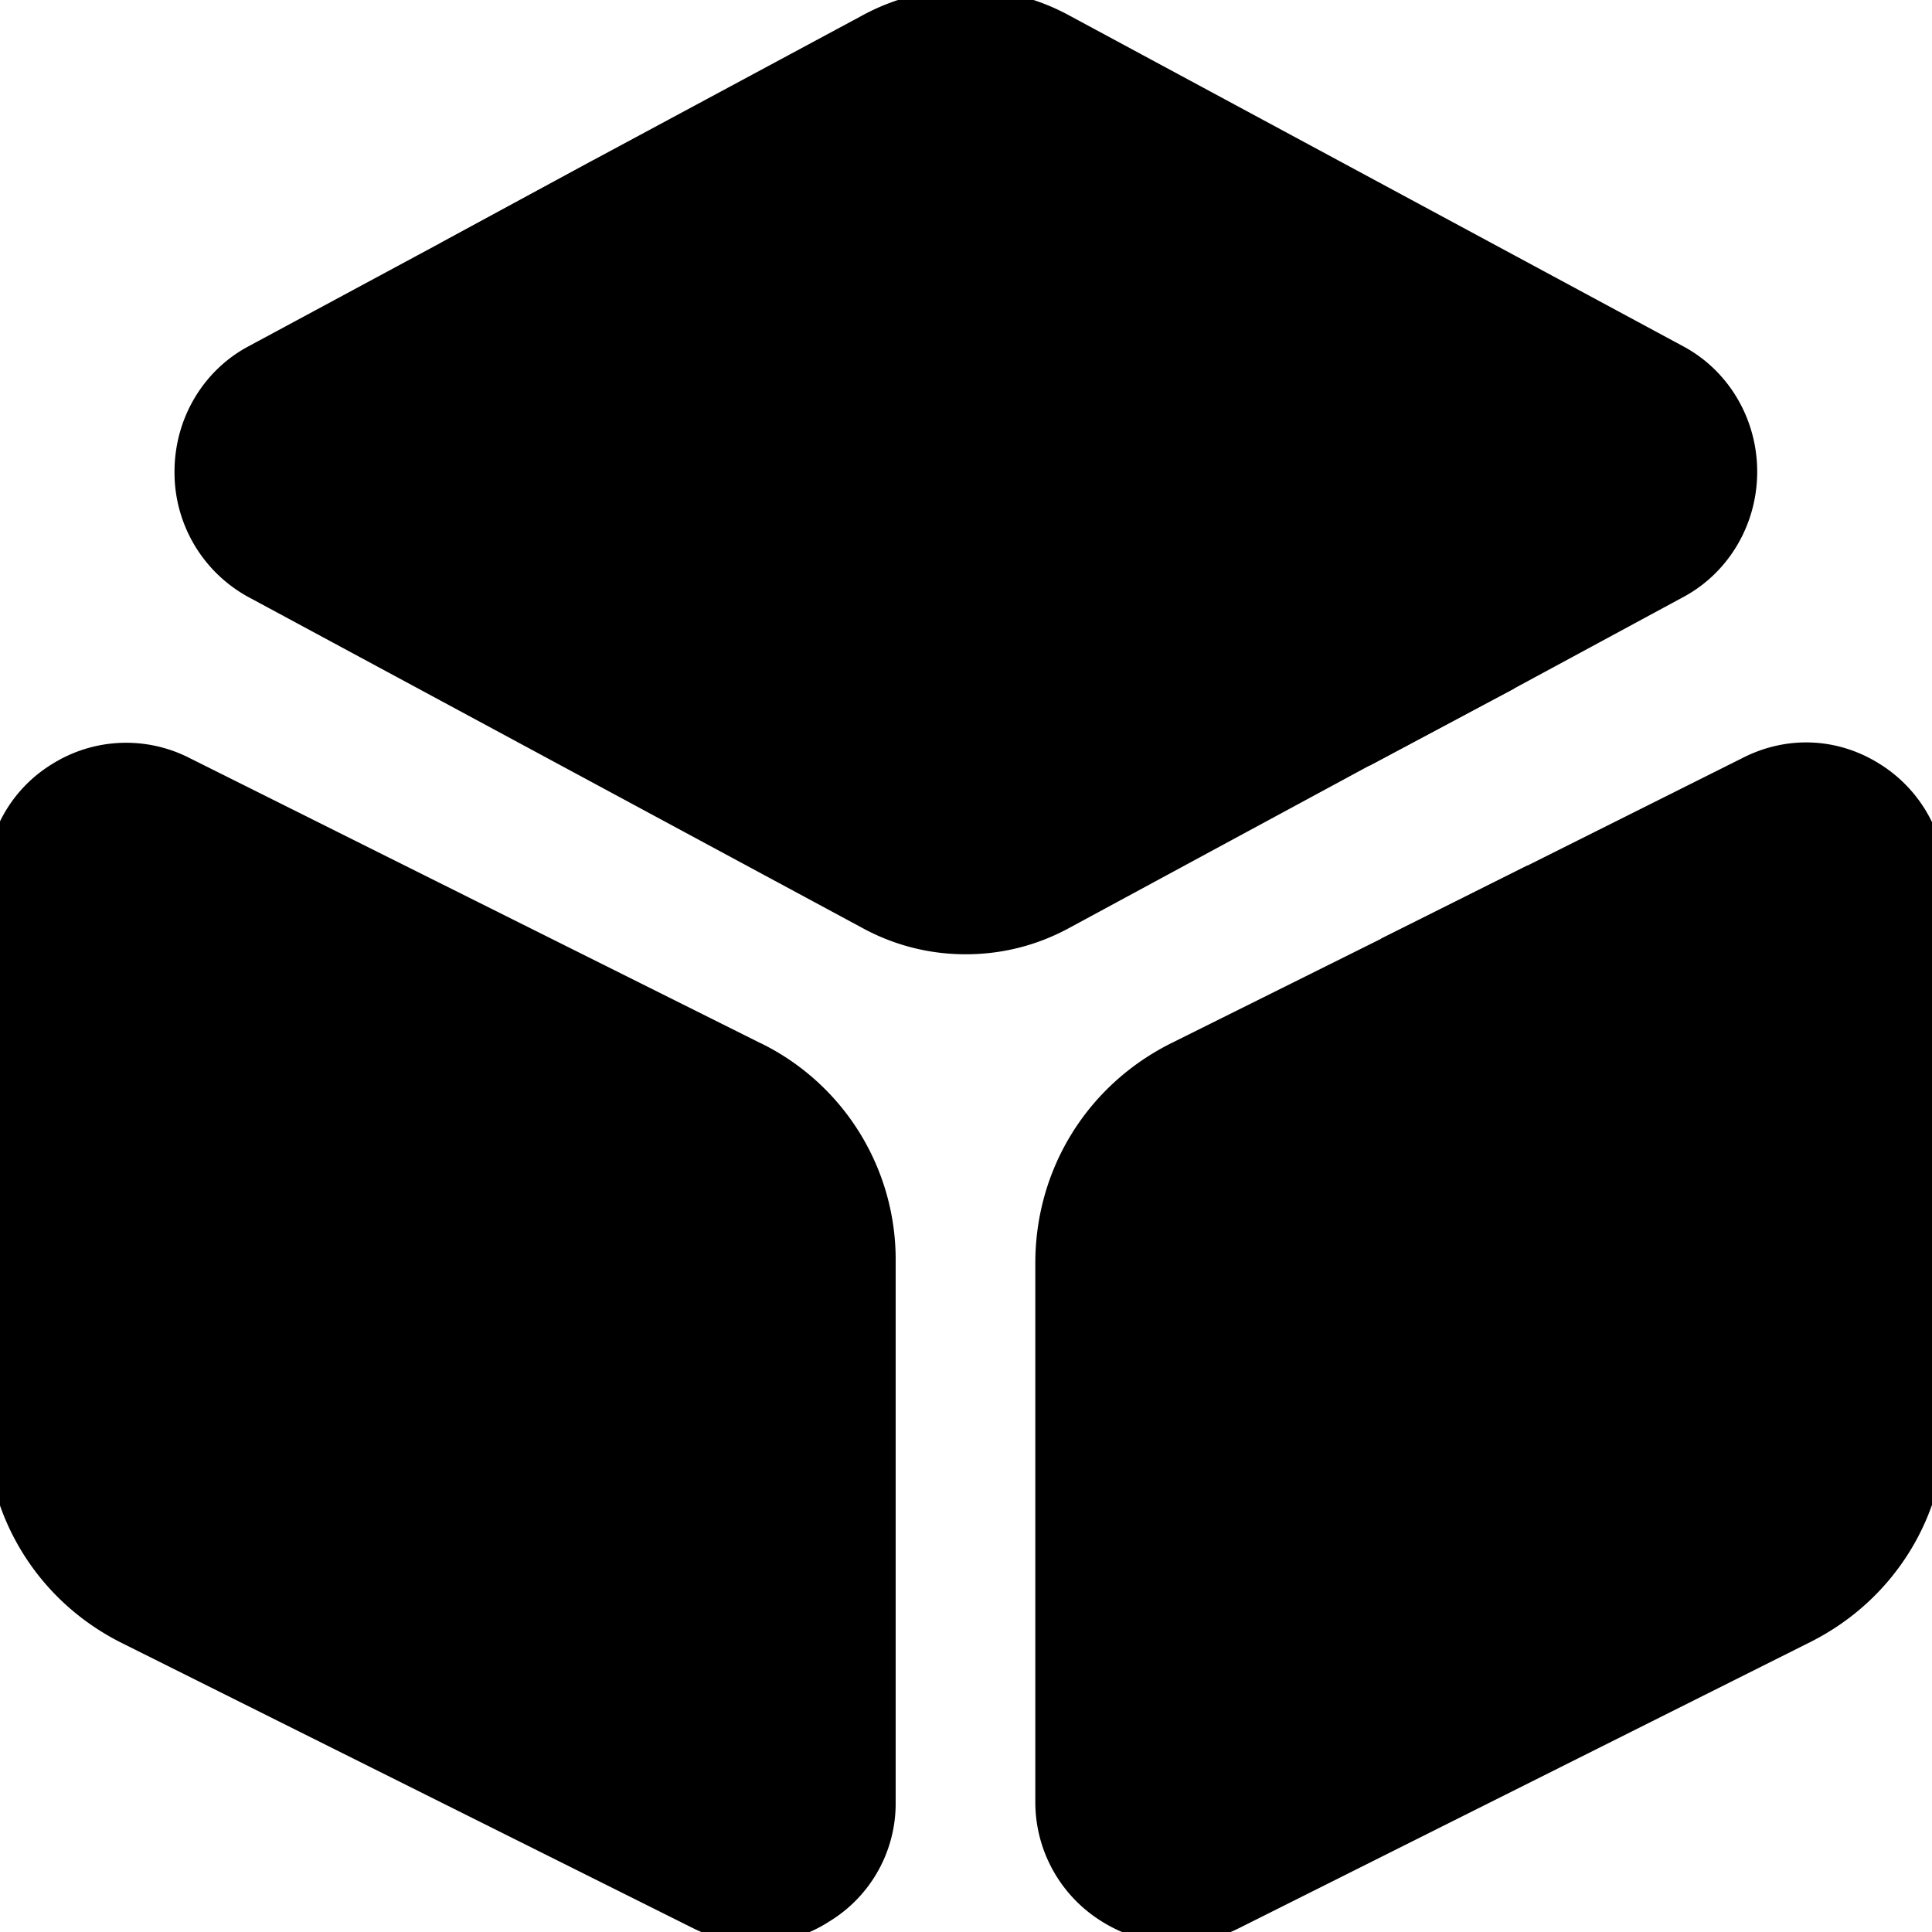 <svg t="1689669941804" class="icon" viewBox="0 0 1024 1024" version="1.1" xmlns="http://www.w3.org/2000/svg" p-id="1725" width="200" height="200"><path d="M931.353 250.011c0 27.962-15.068 53.361-38.836 66.254l-90.1 48.701-76.663 40.856L566.759 491.805c-17.088 9.321-35.729 13.981-54.914 13.981-19.107 0-37.749-4.66-54.837-13.981L131.328 316.266a75.187 75.187 0 0 1-38.836-66.254c0-27.962 14.991-53.361 38.836-66.254l101.984-54.914L314.557 84.802l142.451-76.585c34.176-18.641 75.575-18.641 109.751 0l325.758 175.539c23.768 12.894 38.836 38.292 38.836 66.254z m-528.172 302.922L100.337 401.705a73.866 73.866 0 0 0-72.468 3.107 73.167 73.167 0 0 0-35.263 63.225v286.3c0 49.71 27.496 94.294 72.002 116.508l302.922 151.228c10.33 5.126 21.748 7.767 33.166 7.767a70.682 70.682 0 0 0 38.836-11.418 73.167 73.167 0 0 0 35.186-63.148V668.898a127.693 127.693 0 0 0-71.459-115.965z m628.214-84.896v286.3c0 49.244-27.496 93.75-72.002 116.042l-302.922 151.694a74.099 74.099 0 0 1-72.468-3.651 74.332 74.332 0 0 1-35.263-63.148v-285.834c0-49.71 27.418-94.216 72.002-116.508l111.304-55.38 77.672-38.836L923.663 401.705c23.302-11.884 50.176-10.874 72.468 3.107 21.748 13.437 35.263 37.283 35.263 63.225z" p-id="1726"></path><path d="M802.494 364.966l-76.585 40.856-492.442-276.979L314.79 84.802l475.354 268.202c5.126 3.107 9.321 7.301 12.428 11.962z m7.224 93.673v117.518c0 21.205-17.554 38.836-38.836 38.836a39.147 39.147 0 0 1-38.836-38.836V497.475l77.672-38.836z" p-id="1727"></path></svg>